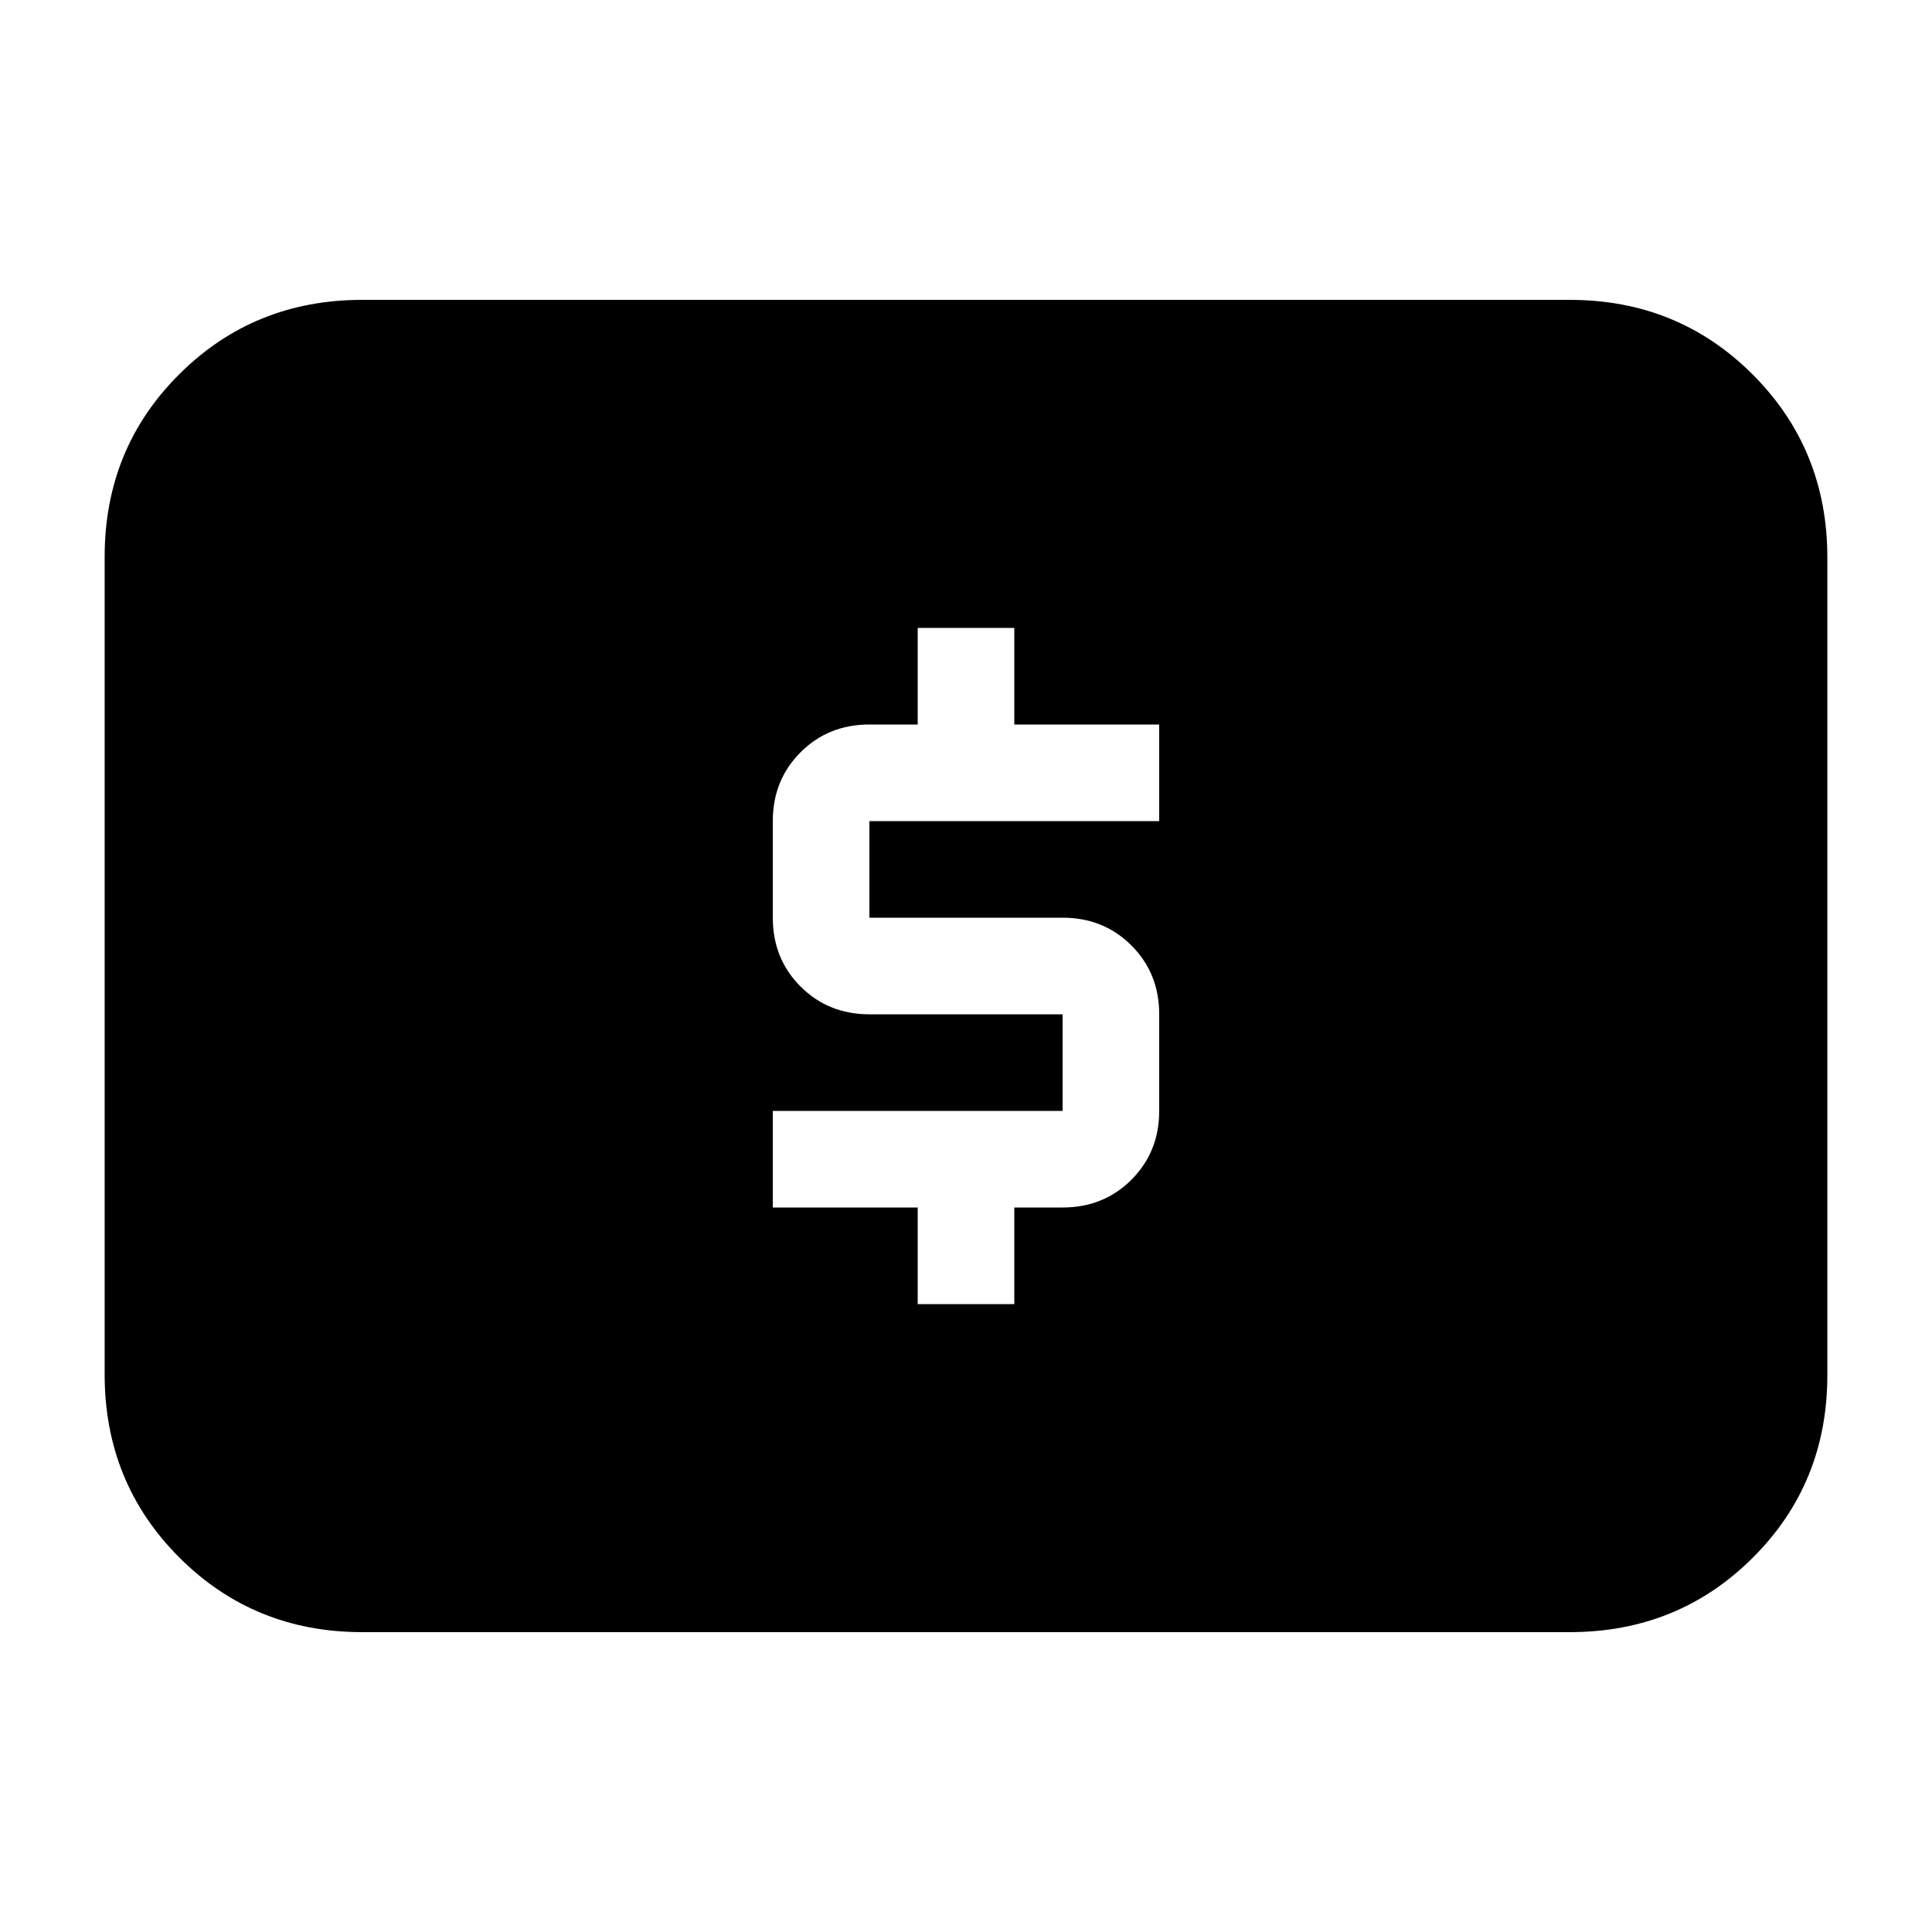 <svg xmlns="http://www.w3.org/2000/svg" height="20" viewBox="0 -960 960 960" width="20"><path d="M456-312h48v-48h24q20.4 0 34.2-13.8Q576-387.6 576-408v-48q0-20.4-13.8-34.2Q548.4-504 528-504h-96v-48h144v-48h-72v-48h-48v48h-24q-20.4 0-34.2 13.8Q384-572.4 384-552v48q0 20.4 13.8 34.2Q411.6-456 432-456h96v48H384v48h72v48ZM180-149q-53.82 0-90.91-37.1Q52-223.2 52-277.04v-406.24q0-53.85 37.09-90.78Q126.18-811 180-811h600q53.83 0 90.91 37.1Q908-736.8 908-682.96v406.24q0 53.84-37.09 90.78Q833.83-149 780-149H180Z"/></svg>